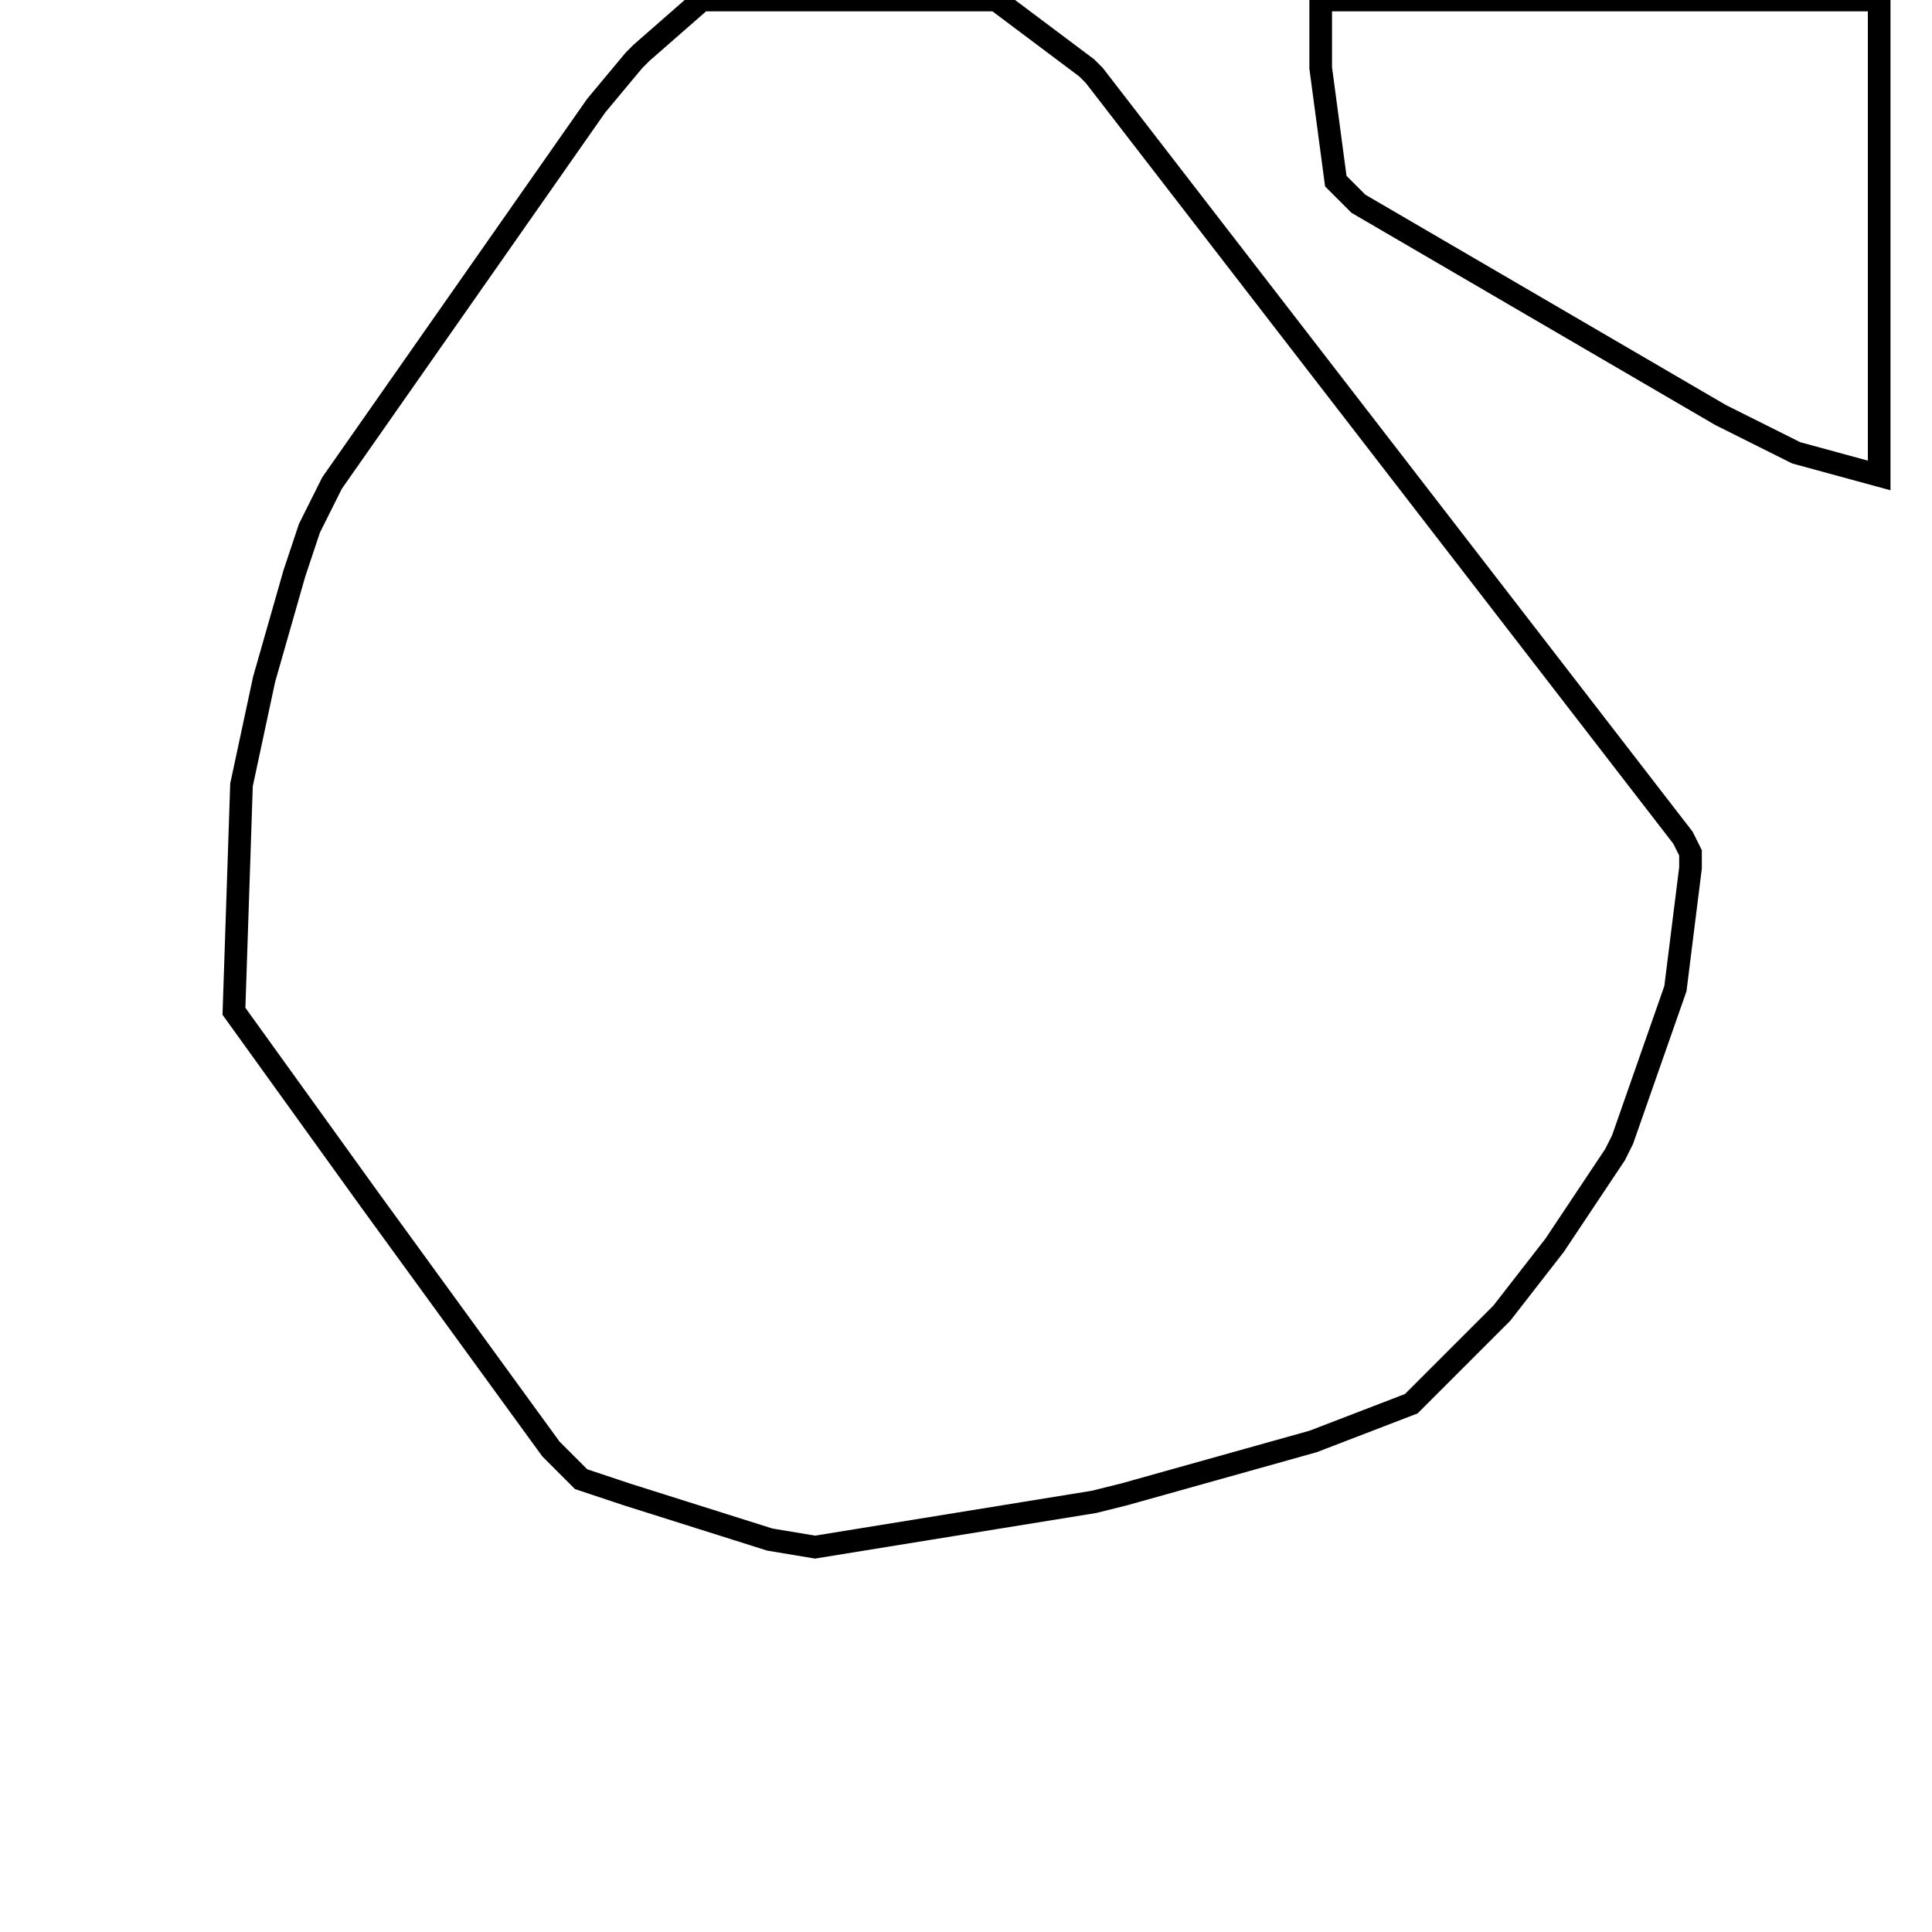 <svg width="256" height="256" xmlns="http://www.w3.org/2000/svg" fill-opacity="0" stroke="black" stroke-width="3" ><path d="M132 0 144 9 145 10 223 111 224 113 224 115 222 131 215 151 214 153 206 165 199 174 187 186 174 191 149 198 145 199 108 205 102 204 83 198 77 196 73 192 49 159 31 134 32 104 35 90 39 76 41 70 44 64 79 14 84 8 85 7 93 0 132 0 "/><path d="M249 0 249 63 238 60 228 55 180 27 177 24 175 9 175 0 249 0 "/></svg>